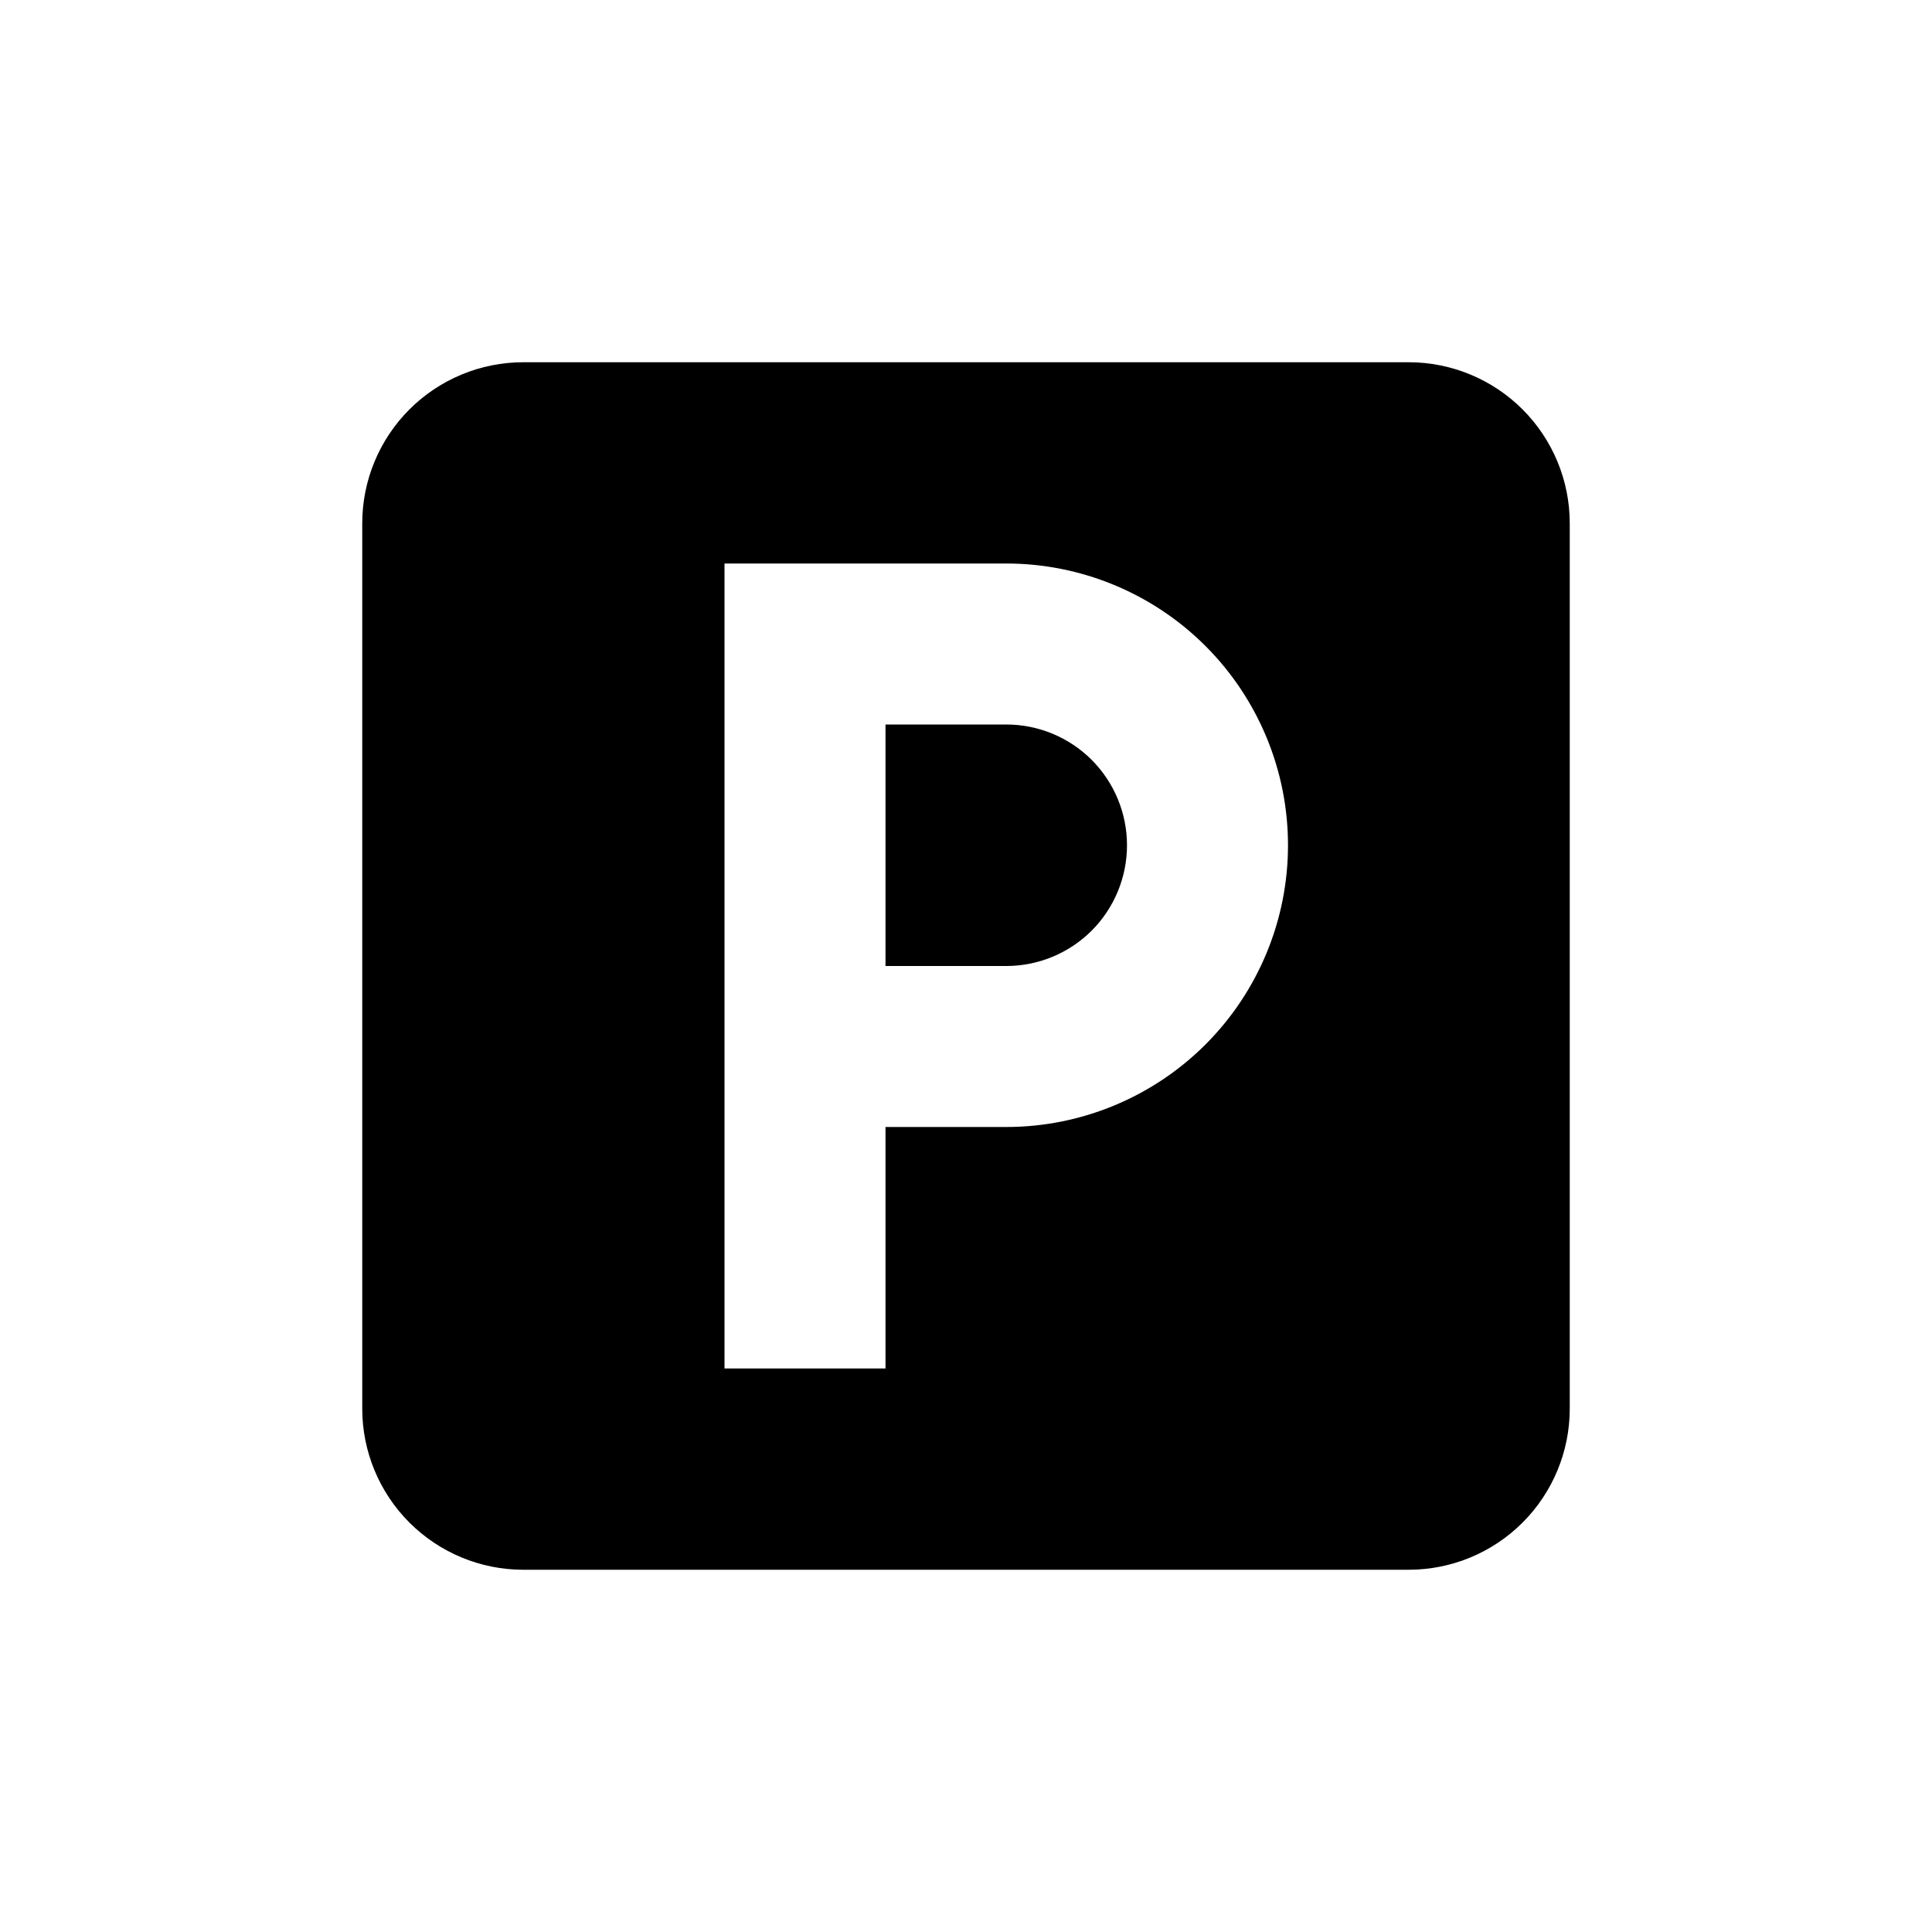<svg xmlns="http://www.w3.org/2000/svg" width="1.5em" height="1.5em" fill="none" viewBox="0 0 24 24"><path fill="currentColor" fill-rule="evenodd" d="M6.5 4.5H17.5C18.03 4.5 18.539 4.711 18.914 5.086C19.289 5.461 19.5 5.97 19.5 6.5V17.5C19.5 18.03 19.289 18.539 18.914 18.914C18.539 19.289 18.03 19.5 17.5 19.5H6.5C5.97 19.5 5.461 19.289 5.086 18.914C4.711 18.539 4.5 18.03 4.5 17.5V6.5C4.5 5.97 4.711 5.461 5.086 5.086C5.461 4.711 5.97 4.5 6.5 4.5ZM11 14H12.5C13.428 14 14.319 13.631 14.975 12.975C15.631 12.319 16 11.428 16 10.5C16 9.572 15.631 8.681 14.975 8.025C14.319 7.369 13.428 7 12.5 7H9V17H11V14ZM11 9H12.5C12.898 9 13.279 9.158 13.561 9.439C13.842 9.721 14 10.102 14 10.5C14 10.898 13.842 11.279 13.561 11.561C13.279 11.842 12.898 12 12.5 12H11V9Z" clip-rule="evenodd"/></svg>